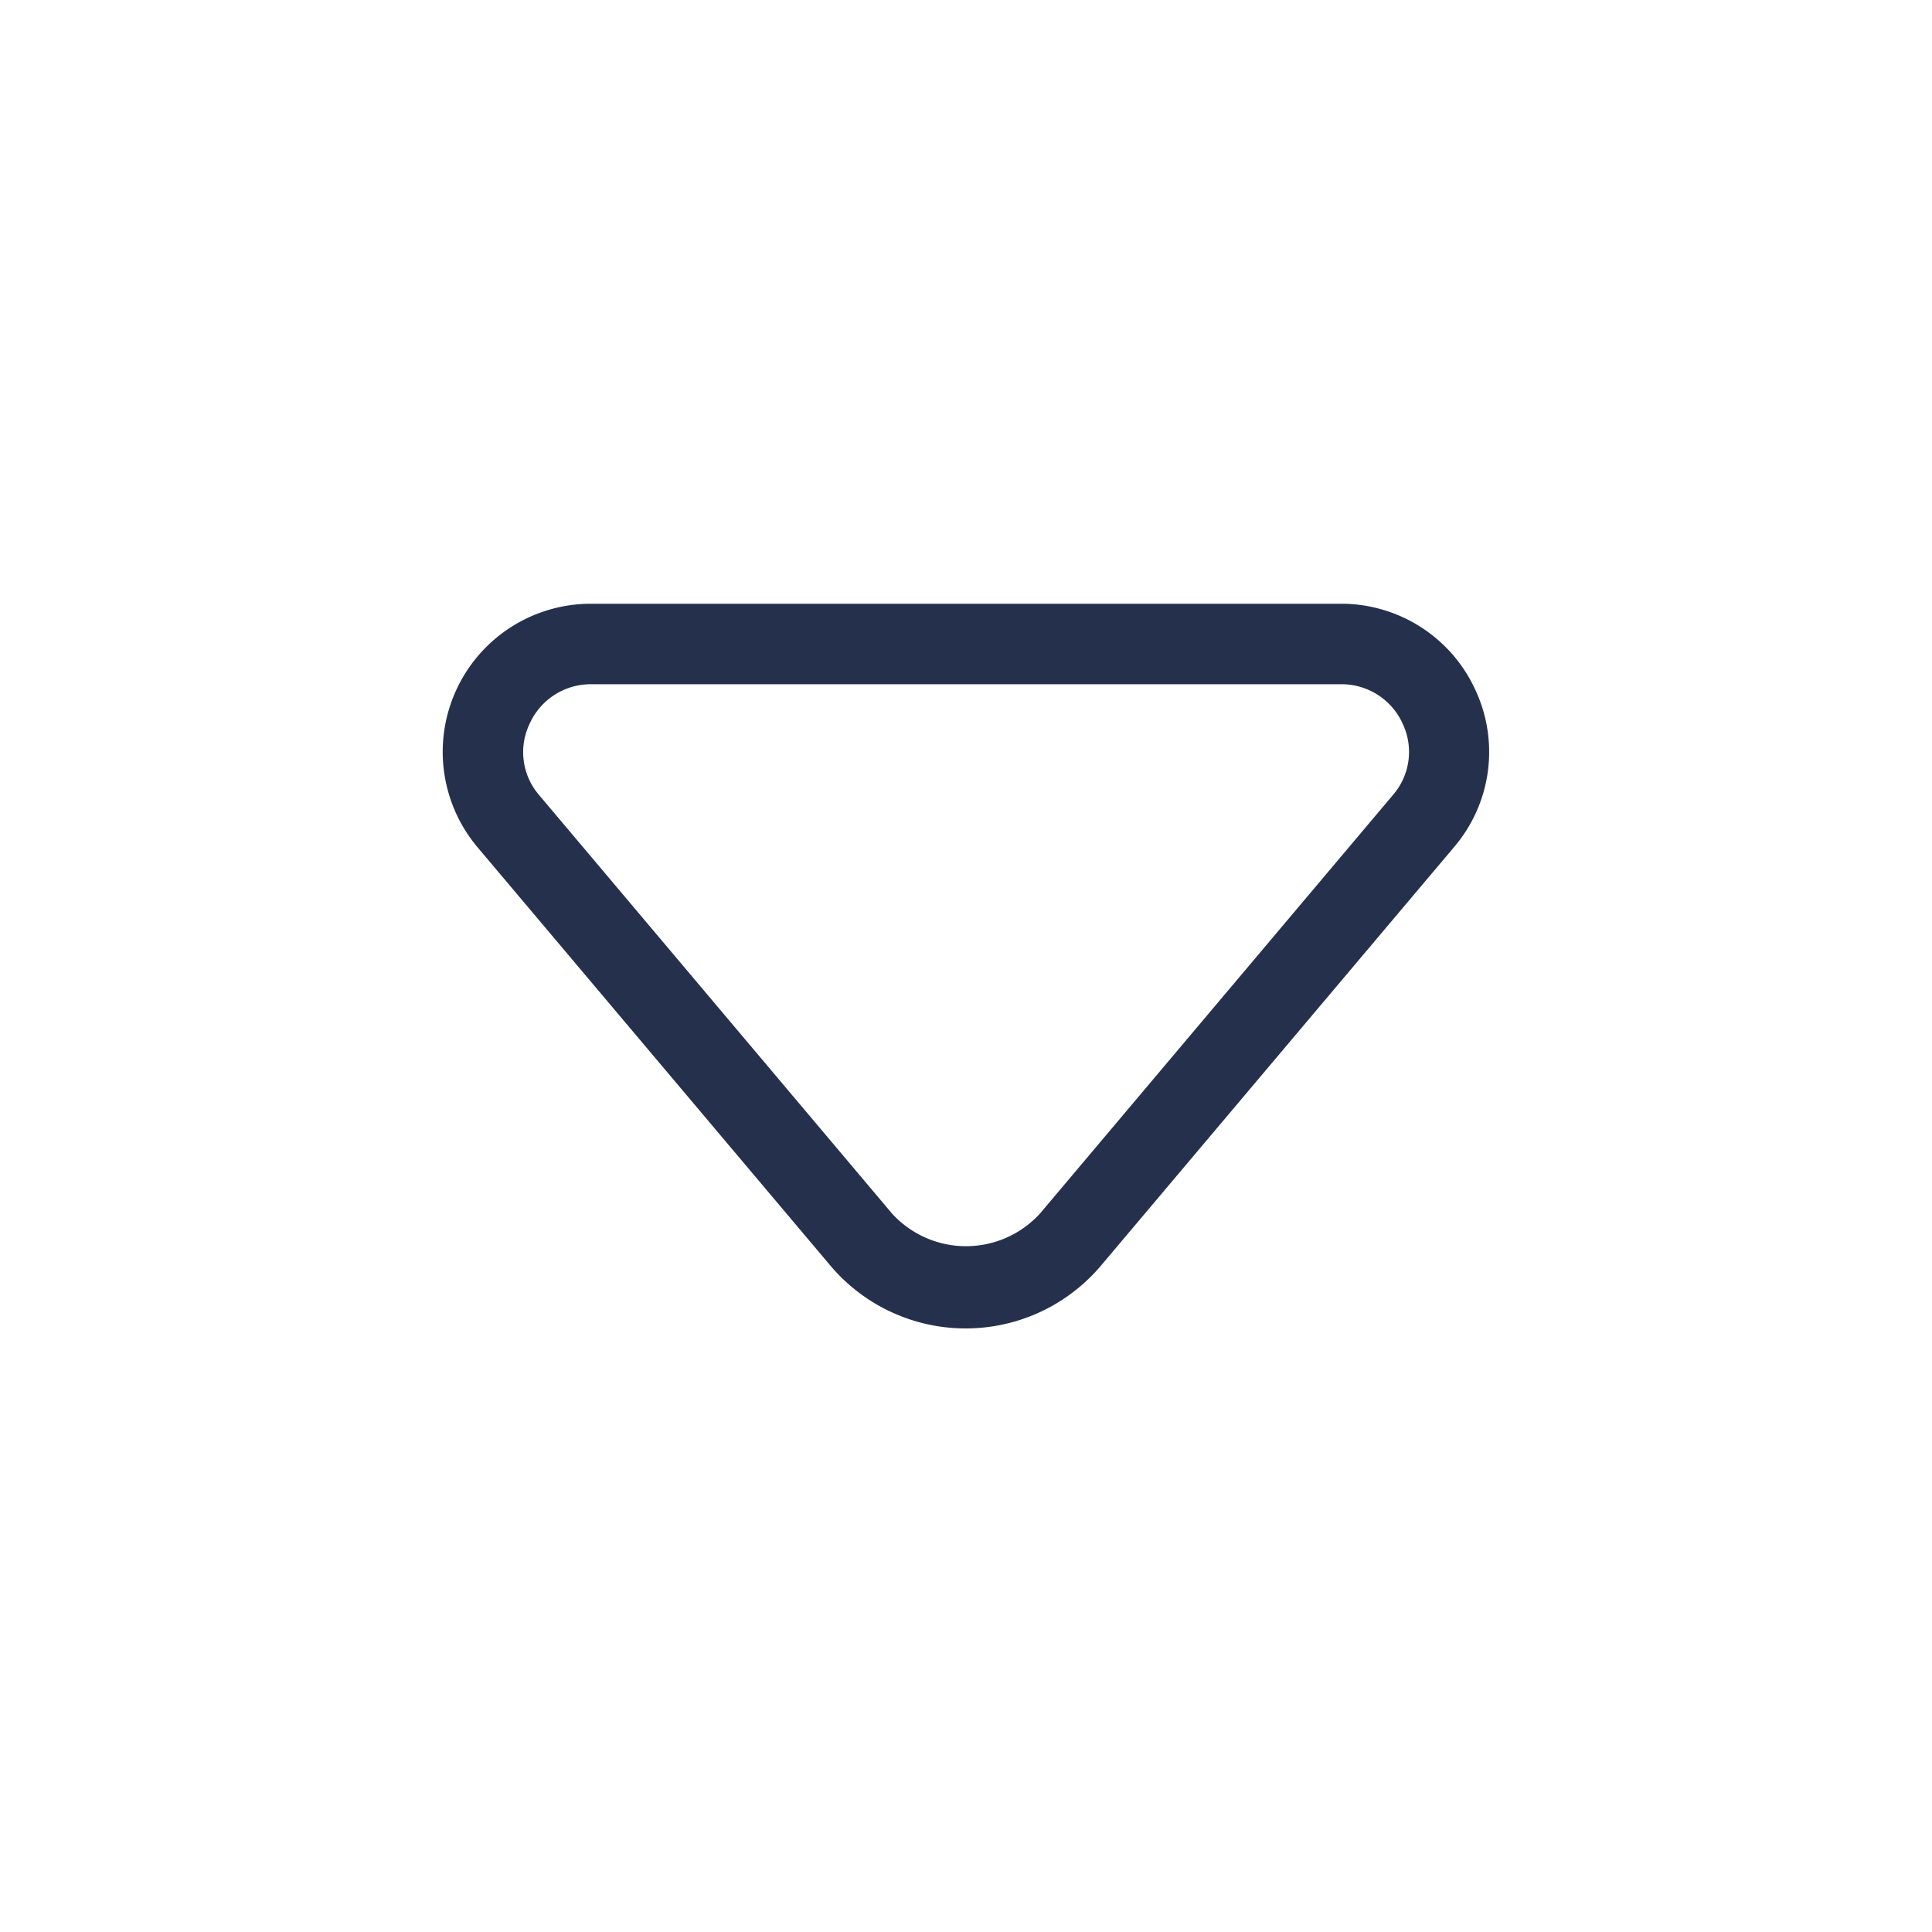 <svg id="Layer" xmlns="http://www.w3.org/2000/svg" viewBox="0 0 24 24"><defs><style>.cls-1{fill:#25314c;}</style></defs><path id="caret-down" class="cls-1" d="M18.326,8.567A1.832,1.832,0,0,0,16.648,7.5h-9.3a1.84,1.84,0,0,0-1.416,3.025l4.38,5.193a2.2,2.2,0,0,0,3.368,0l4.381-5.193A1.82,1.82,0,0,0,18.326,8.567ZM17.3,9.88,12.92,15.074a1.244,1.244,0,0,1-1.84,0L6.7,9.88a.816.816,0,0,1-.12-.891A.832.832,0,0,1,7.352,8.5h9.3a.832.832,0,0,1,.772.489A.817.817,0,0,1,17.3,9.88Z"/></svg>